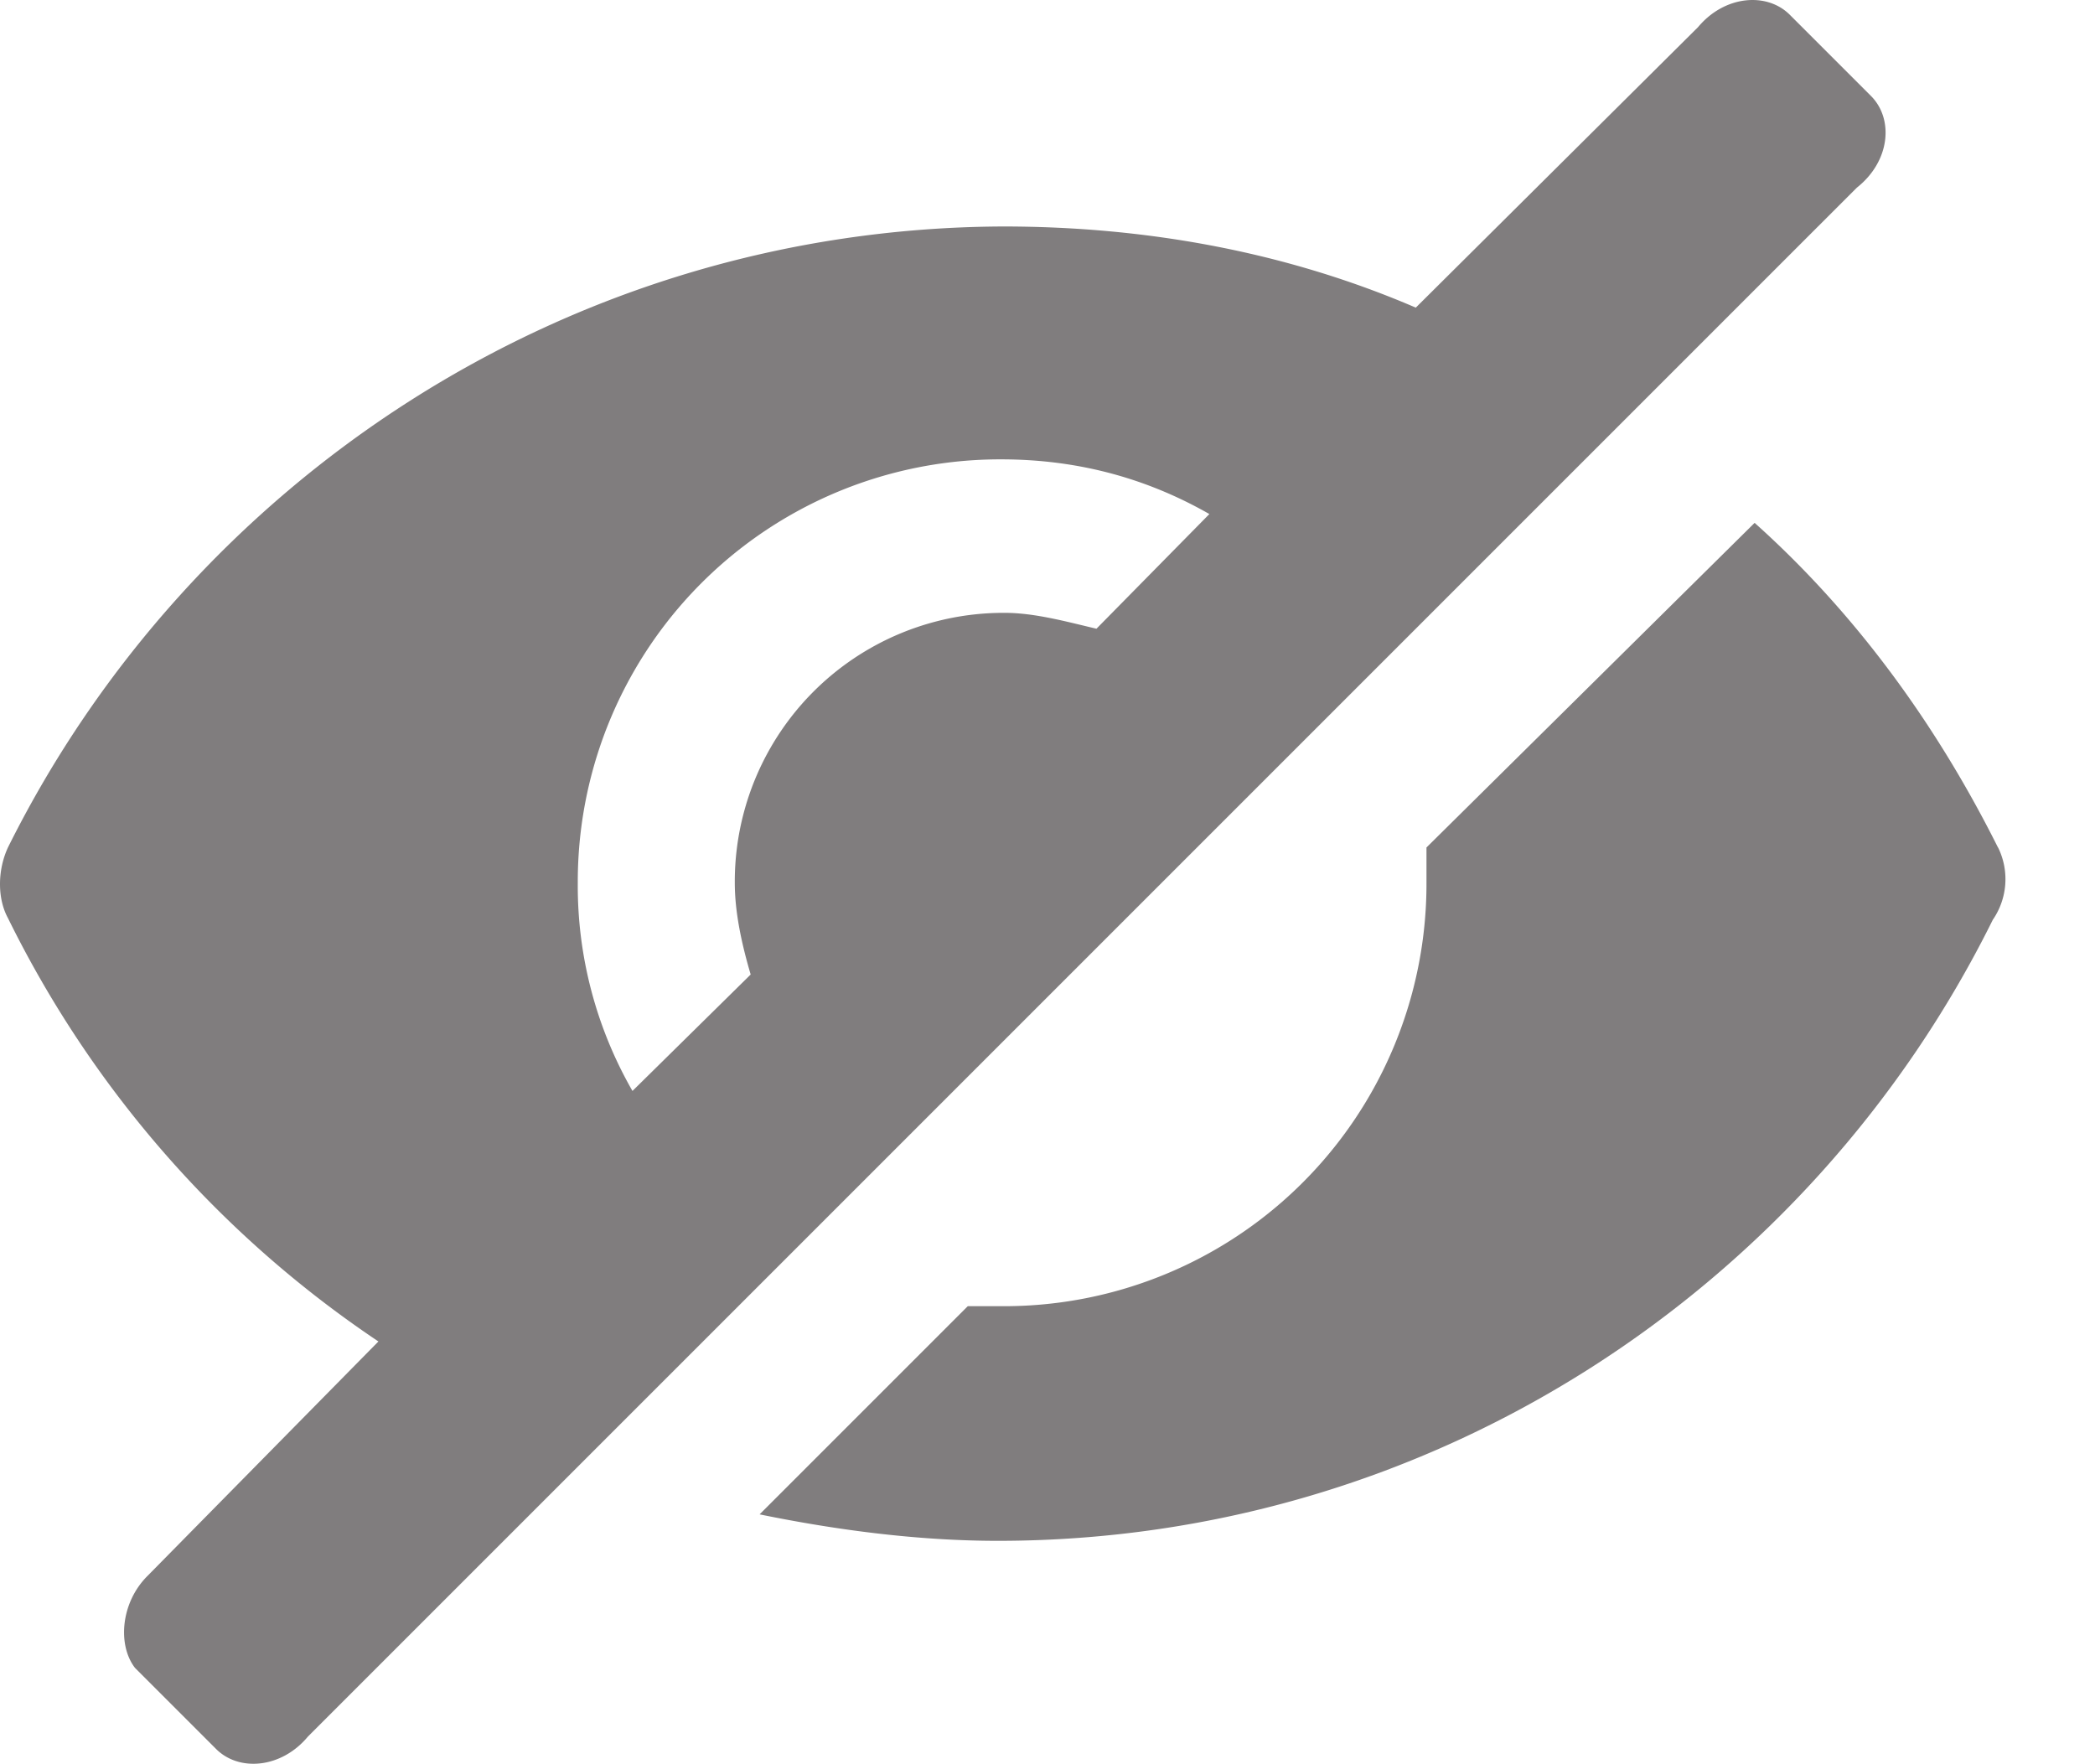 <svg width="19" height="16" fill="none" xmlns="http://www.w3.org/2000/svg"><path d="M16.968.87l-.736-.736c-.208-.208-.592-.176-.832.112L12.84 2.79c-1.152-.496-2.416-.736-3.744-.736C5.144 2.07 1.72 4.374.072 7.686c-.096.208-.096.464 0 .64a9.857 9.857 0 003.36 3.84l-2.096 2.128c-.24.24-.272.624-.112.832l.736.736c.208.208.592.176.832-.112L16.84 1.702c.304-.24.336-.624.128-.832zM9.944 5.702c-.272-.064-.56-.144-.832-.144a2.438 2.438 0 00-2.448 2.448c0 .272.064.56.144.832L5.736 9.894a3.734 3.734 0 01-.496-1.888 3.83 3.83 0 013.84-3.84c.704 0 1.328.176 1.888.496l-1.024 1.04zm8.176 1.984c-.56-1.12-1.295-2.128-2.207-2.944l-2.976 2.944v.32a3.83 3.83 0 01-3.84 3.84h-.32l-1.888 1.888c.704.144 1.44.24 2.16.24 3.952 0 7.376-2.304 9.024-5.632a.65.65 0 00.048-.656z" fill="#807D7E"/></svg>